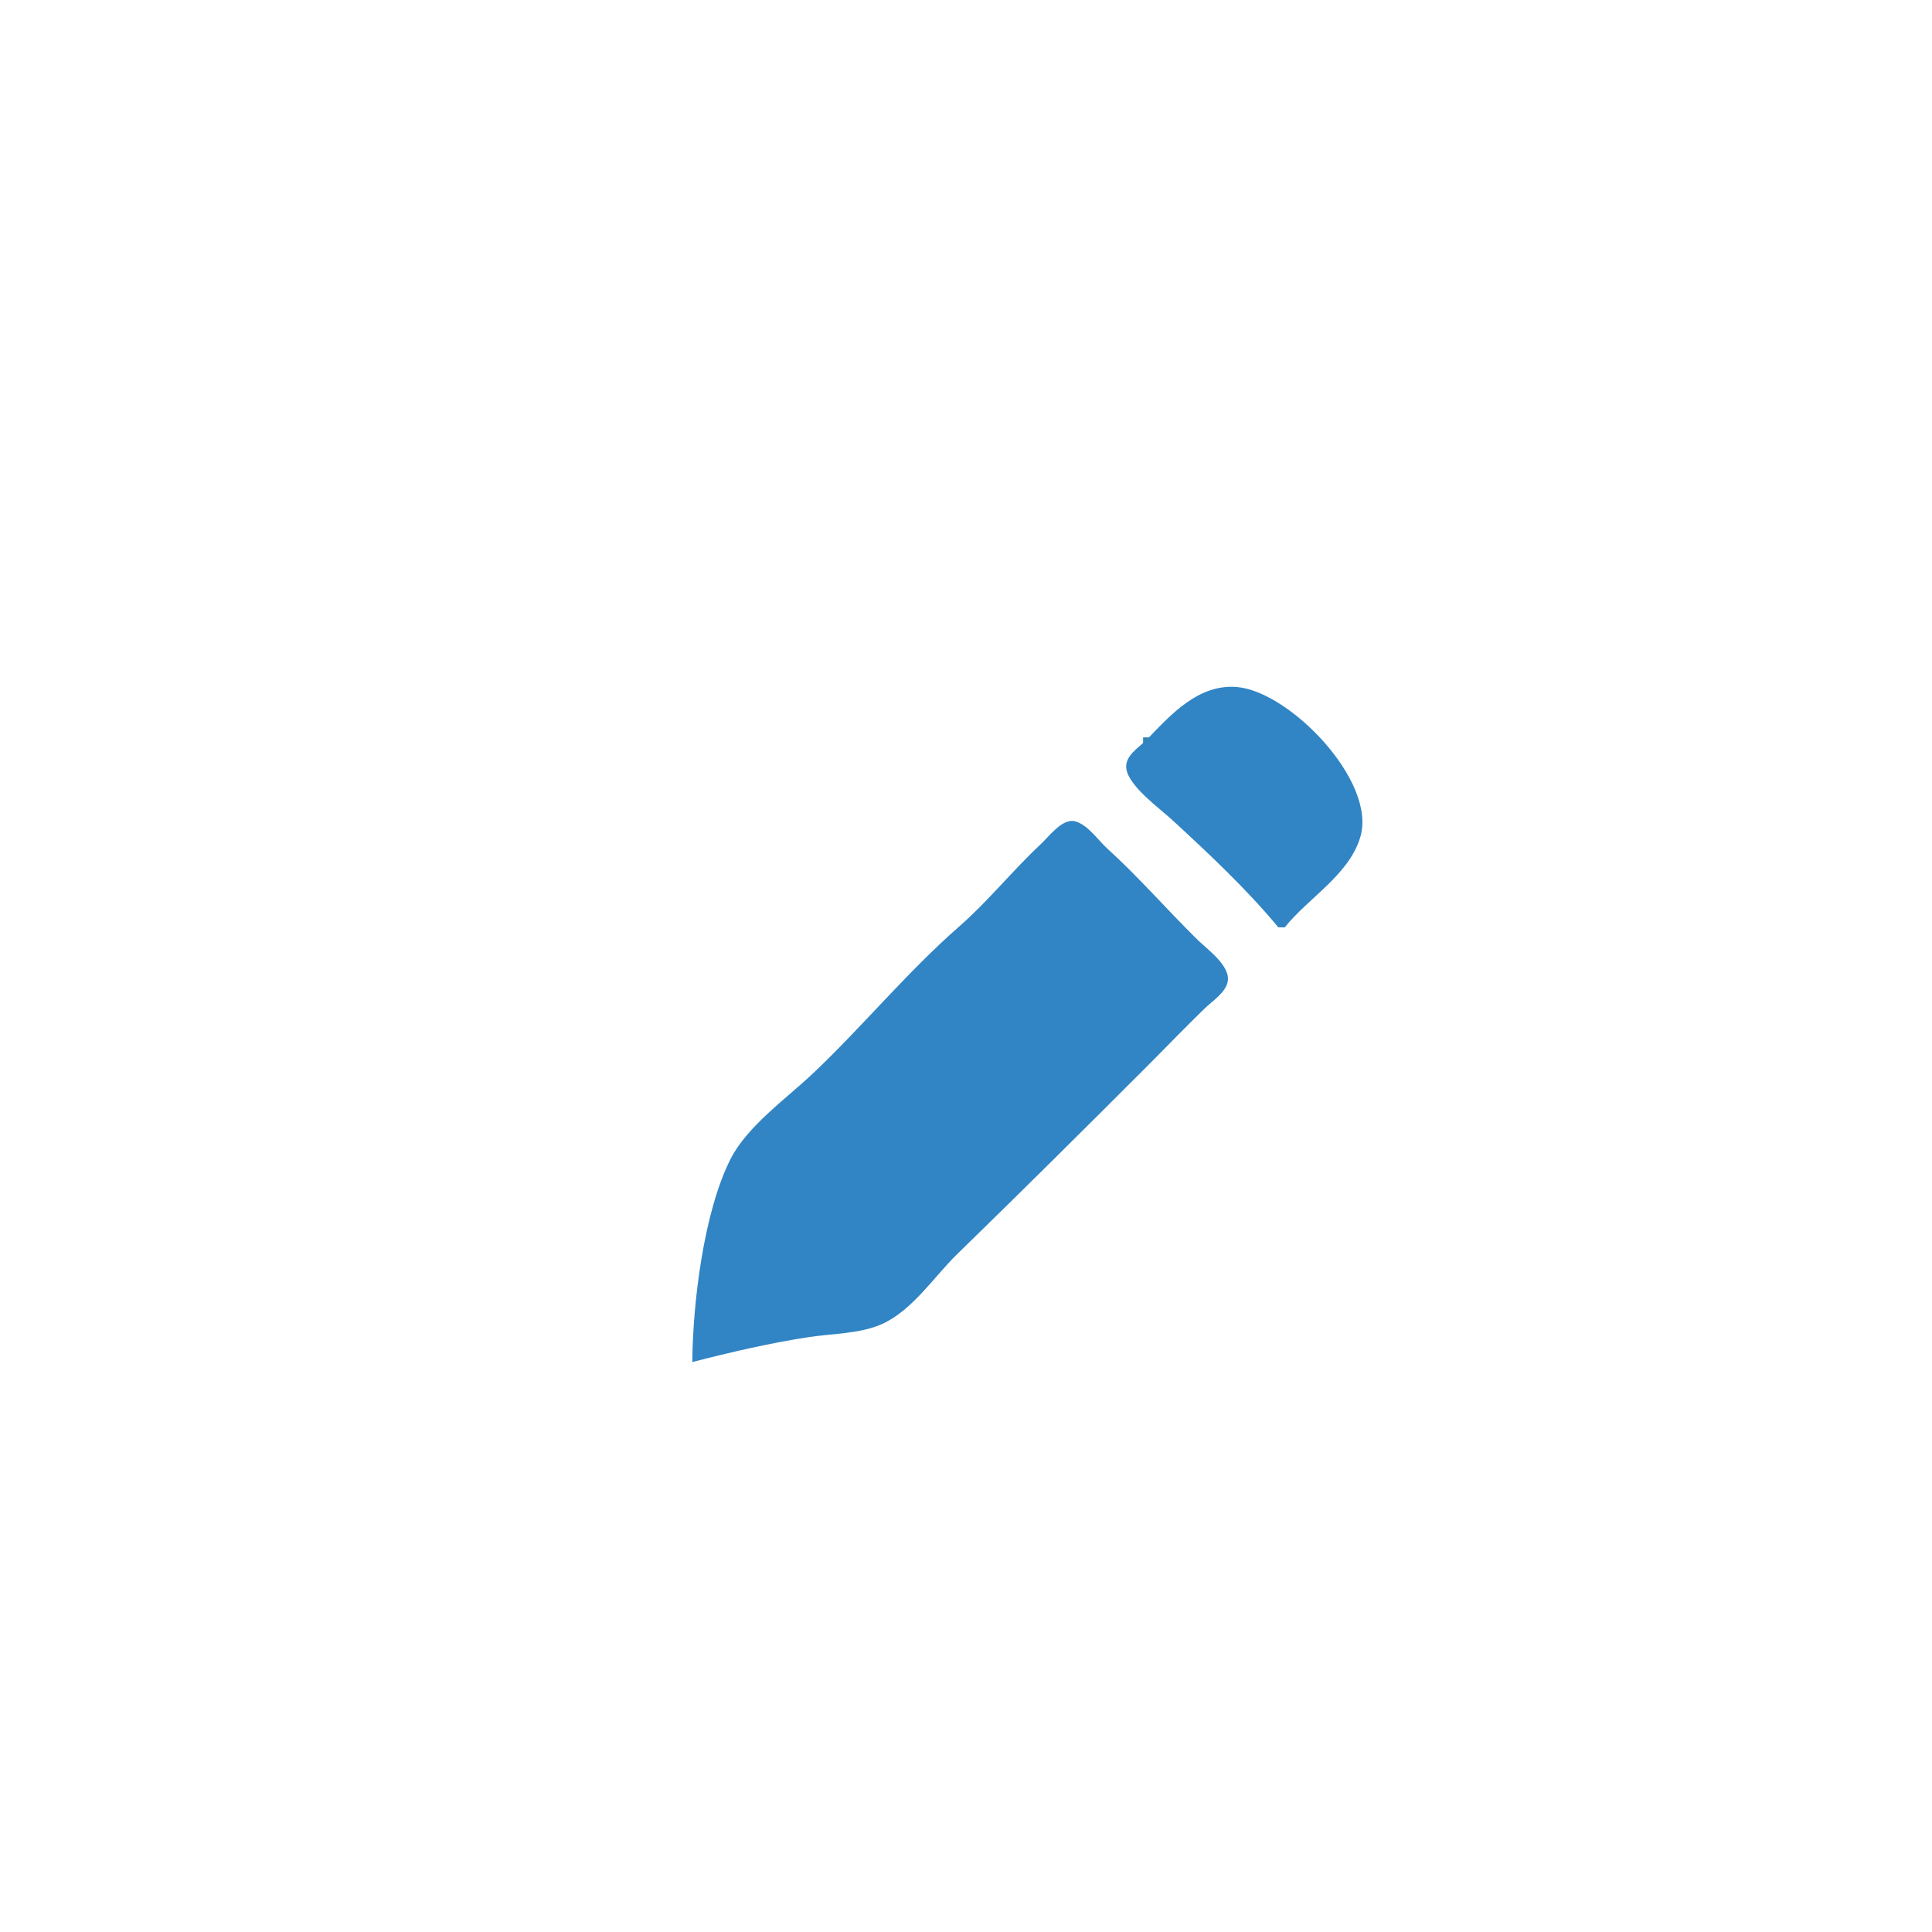 <?xml version="1.0" standalone="yes"?>
<svg xmlns="http://www.w3.org/2000/svg" width="600" height="600">
<path style="fill:#ffffff; stroke:none;" d="M0 0L0 600L600 600L600 0L0 0z"/>
<path style="fill:#3285b8; stroke:none;" d="M379.667 213.333L380.333 213.667L379.667 213.333z"/>
<path style="fill:#3185c5; stroke:none;" d="M397 288L399 288C406.34 278.781 419.157 271.602 422.526 259.715C427.415 242.468 400.516 214.759 384.17 213.365C372.284 212.351 363.728 221.805 356.291 229.549C353.81 232.132 349.03 234.727 349.832 238.999C350.837 244.354 360.077 251.001 363.965 254.576C375.213 264.919 387.267 276.233 397 288z"/>
<path style="fill:#3285b8; stroke:none;" d="M382 213L383 214L382 213M388 214L389 215L388 214M372 215L373 216L372 215M391 215L392 216L391 215M367 218L368 219L367 218M366.333 219.667L366.667 220.333L366.333 219.667z"/>
<path style="fill:#080ff6; stroke:none;" d="M398.333 219.667L398.667 220.333L398.333 219.667z"/>
<path style="fill:#3285b8; stroke:none;" d="M364.667 221.333L365.333 221.667L364.667 221.333M399 221L400 222L399 221z"/>
<path style="fill:#080ff6; stroke:none;" d="M400 222L401 223L400 222z"/>
<path style="fill:#3285b8; stroke:none;" d="M362 223L363 224L362 223z"/>
<path style="fill:#080ff6; stroke:none;" d="M401 223L402 224L401 223M402.667 224.333L403.333 224.667L402.667 224.333M404 225L405 226L404 225z"/>
<path style="fill:#01ffff; stroke:none;" d="M405 226L406 227L405 226M406 227L407 228L406 227z"/>
<path style="fill:#080ff6; stroke:none;" d="M407 228L408 229L407 228z"/>
<path style="fill:#3285b8; stroke:none;" d="M355 229L355 231L357 231L357 229L355 229z"/>
<path style="fill:#080ff6; stroke:none;" d="M408.333 229.667L408.667 230.333L408.333 229.667M409 231L410 232L409 231M410 232L411 233L410 232z"/>
<path style="fill:#01ffff; stroke:none;" d="M411 233L412 234L411 233z"/>
<path style="fill:#080ff6; stroke:none;" d="M412.667 234.333L413.333 234.667L412.667 234.333M414 235L415 236L414 235z"/>
<path style="fill:#3285b8; stroke:none;" d="M349 236L350 237L349 236z"/>
<path style="fill:#080ff6; stroke:none;" d="M415 236L416 237L415 236M332 253L333 254L332 253z"/>
<path style="fill:#3185c5; stroke:none;" d="M215 423C226.701 419.973 239.048 417.121 251 415.275C258.293 414.148 267.118 414.255 273.91 411.197C283.389 406.929 290.038 396.508 297.285 389.458C316.993 370.284 336.447 350.94 355.884 331.499C361.992 325.39 367.891 319.24 374.095 313.211C376.434 310.938 380.534 308.36 381.252 304.961C382.297 300.013 375.01 294.9 371.965 291.911C362.507 282.631 353.712 272.444 343.911 263.559C341.017 260.935 337.882 256.191 333.965 255.083C329.981 253.955 325.775 259.784 323.166 262.219C314.463 270.342 306.831 279.904 297.91 287.706C281.769 301.823 268.066 318.57 252.545 333.291C244.35 341.063 232.02 349.746 226.849 360.001C218.526 376.505 215.152 404.649 215 423z"/>
<path style="fill:#01ffff; stroke:none;" d="M336.667 256.333L337.333 256.667L336.667 256.333z"/>
<path style="fill:#3285b8; stroke:none;" d="M338.333 257.667L338.667 258.333L338.333 257.667M326.667 259.333L327.333 259.667L326.667 259.333M340 260L341 261L340 260M344 264L345 265L344 264M320 265L321 266L320 265M419 265L420 266L419 265z"/>
<path style="fill:#080ff6; stroke:none;" d="M347.333 266.667L347.667 267.333L347.333 266.667z"/>
<path style="fill:#3285b8; stroke:none;" d="M351 271L352 272L351 271M313 272L314 273L313 272z"/>
<path style="fill:#080ff6; stroke:none;" d="M353 273L354 274L353 273M358 278L359 279L358 278z"/>
<path style="fill:#3285b8; stroke:none;" d="M306 279L307 280L306 279z"/>
<path style="fill:#080ff6; stroke:none;" d="M359 279L360 280L359 279z"/>
<path style="fill:#3285b8; stroke:none;" d="M300.333 285.667L300.667 286.333L300.333 285.667z"/>
<path style="fill:#080ff6; stroke:none;" d="M366.333 285.667L366.667 286.333L366.333 285.667z"/>
<path style="fill:#3285b8; stroke:none;" d="M293 292L294 293L293 292M286 299L287 300L286 299M377 309L378 310L377 309M273 312L274 313L273 312M370 316L371 317L370 316M266 319L267 320L266 319M364.667 321.333L365.333 321.667L364.667 321.333M363 322L364 323L363 322M362.333 323.667L362.667 324.333L362.333 323.667M259 326L260 327L259 326M357 329L358 330L357 329M253.333 332.667L253.667 333.333L253.333 332.667M350 336L351 337L350 336M344 341L345 342L344 341M343.333 342.667L343.667 343.333L343.333 342.667M342 344L343 345L342 344M336.667 349.333L337.333 349.667L336.667 349.333M235 350L236 351L235 350M335 350L336 351L335 350M330 356L331 357L330 356M228 357L229 358L228 357M227 358L228 359L227 358M225 363L226 364L225 363M319 367L320 368L319 367M317.667 368.333L318.333 368.667L317.667 368.333M316 369L317 370L316 369M315.333 370.667L315.667 371.333L315.333 370.667M310 376L311 377L310 376M303 383L304 384L303 383M220 385L221 386L220 385M301 385L302 386L301 385M297 388L298 389L297 388M296.333 389.667L296.667 390.333L296.333 389.667M295 391L296 392L295 391M294 392L295 393L294 392M289.667 396.333L290.333 396.667L289.667 396.333M285 401L286 402L285 401M283 403L284 404L283 403M215 415L216 416L215 415M249 415L250 416L249 415z"/>
<path style="fill:#080ff6; stroke:none;" d="M244 416L245 417L244 416z"/>
<path style="fill:#3285b8; stroke:none;" d="M238 417L239 418L238 417z"/>
<path style="fill:#01ffff; stroke:none;" d="M234.333 418.667L234.667 419.333L234.333 418.667M213.667 420.333L214.333 420.667L213.667 420.333z"/>
<path style="fill:#3285b8; stroke:none;" d="M227 420L228 421L227 420z"/>
</svg>
